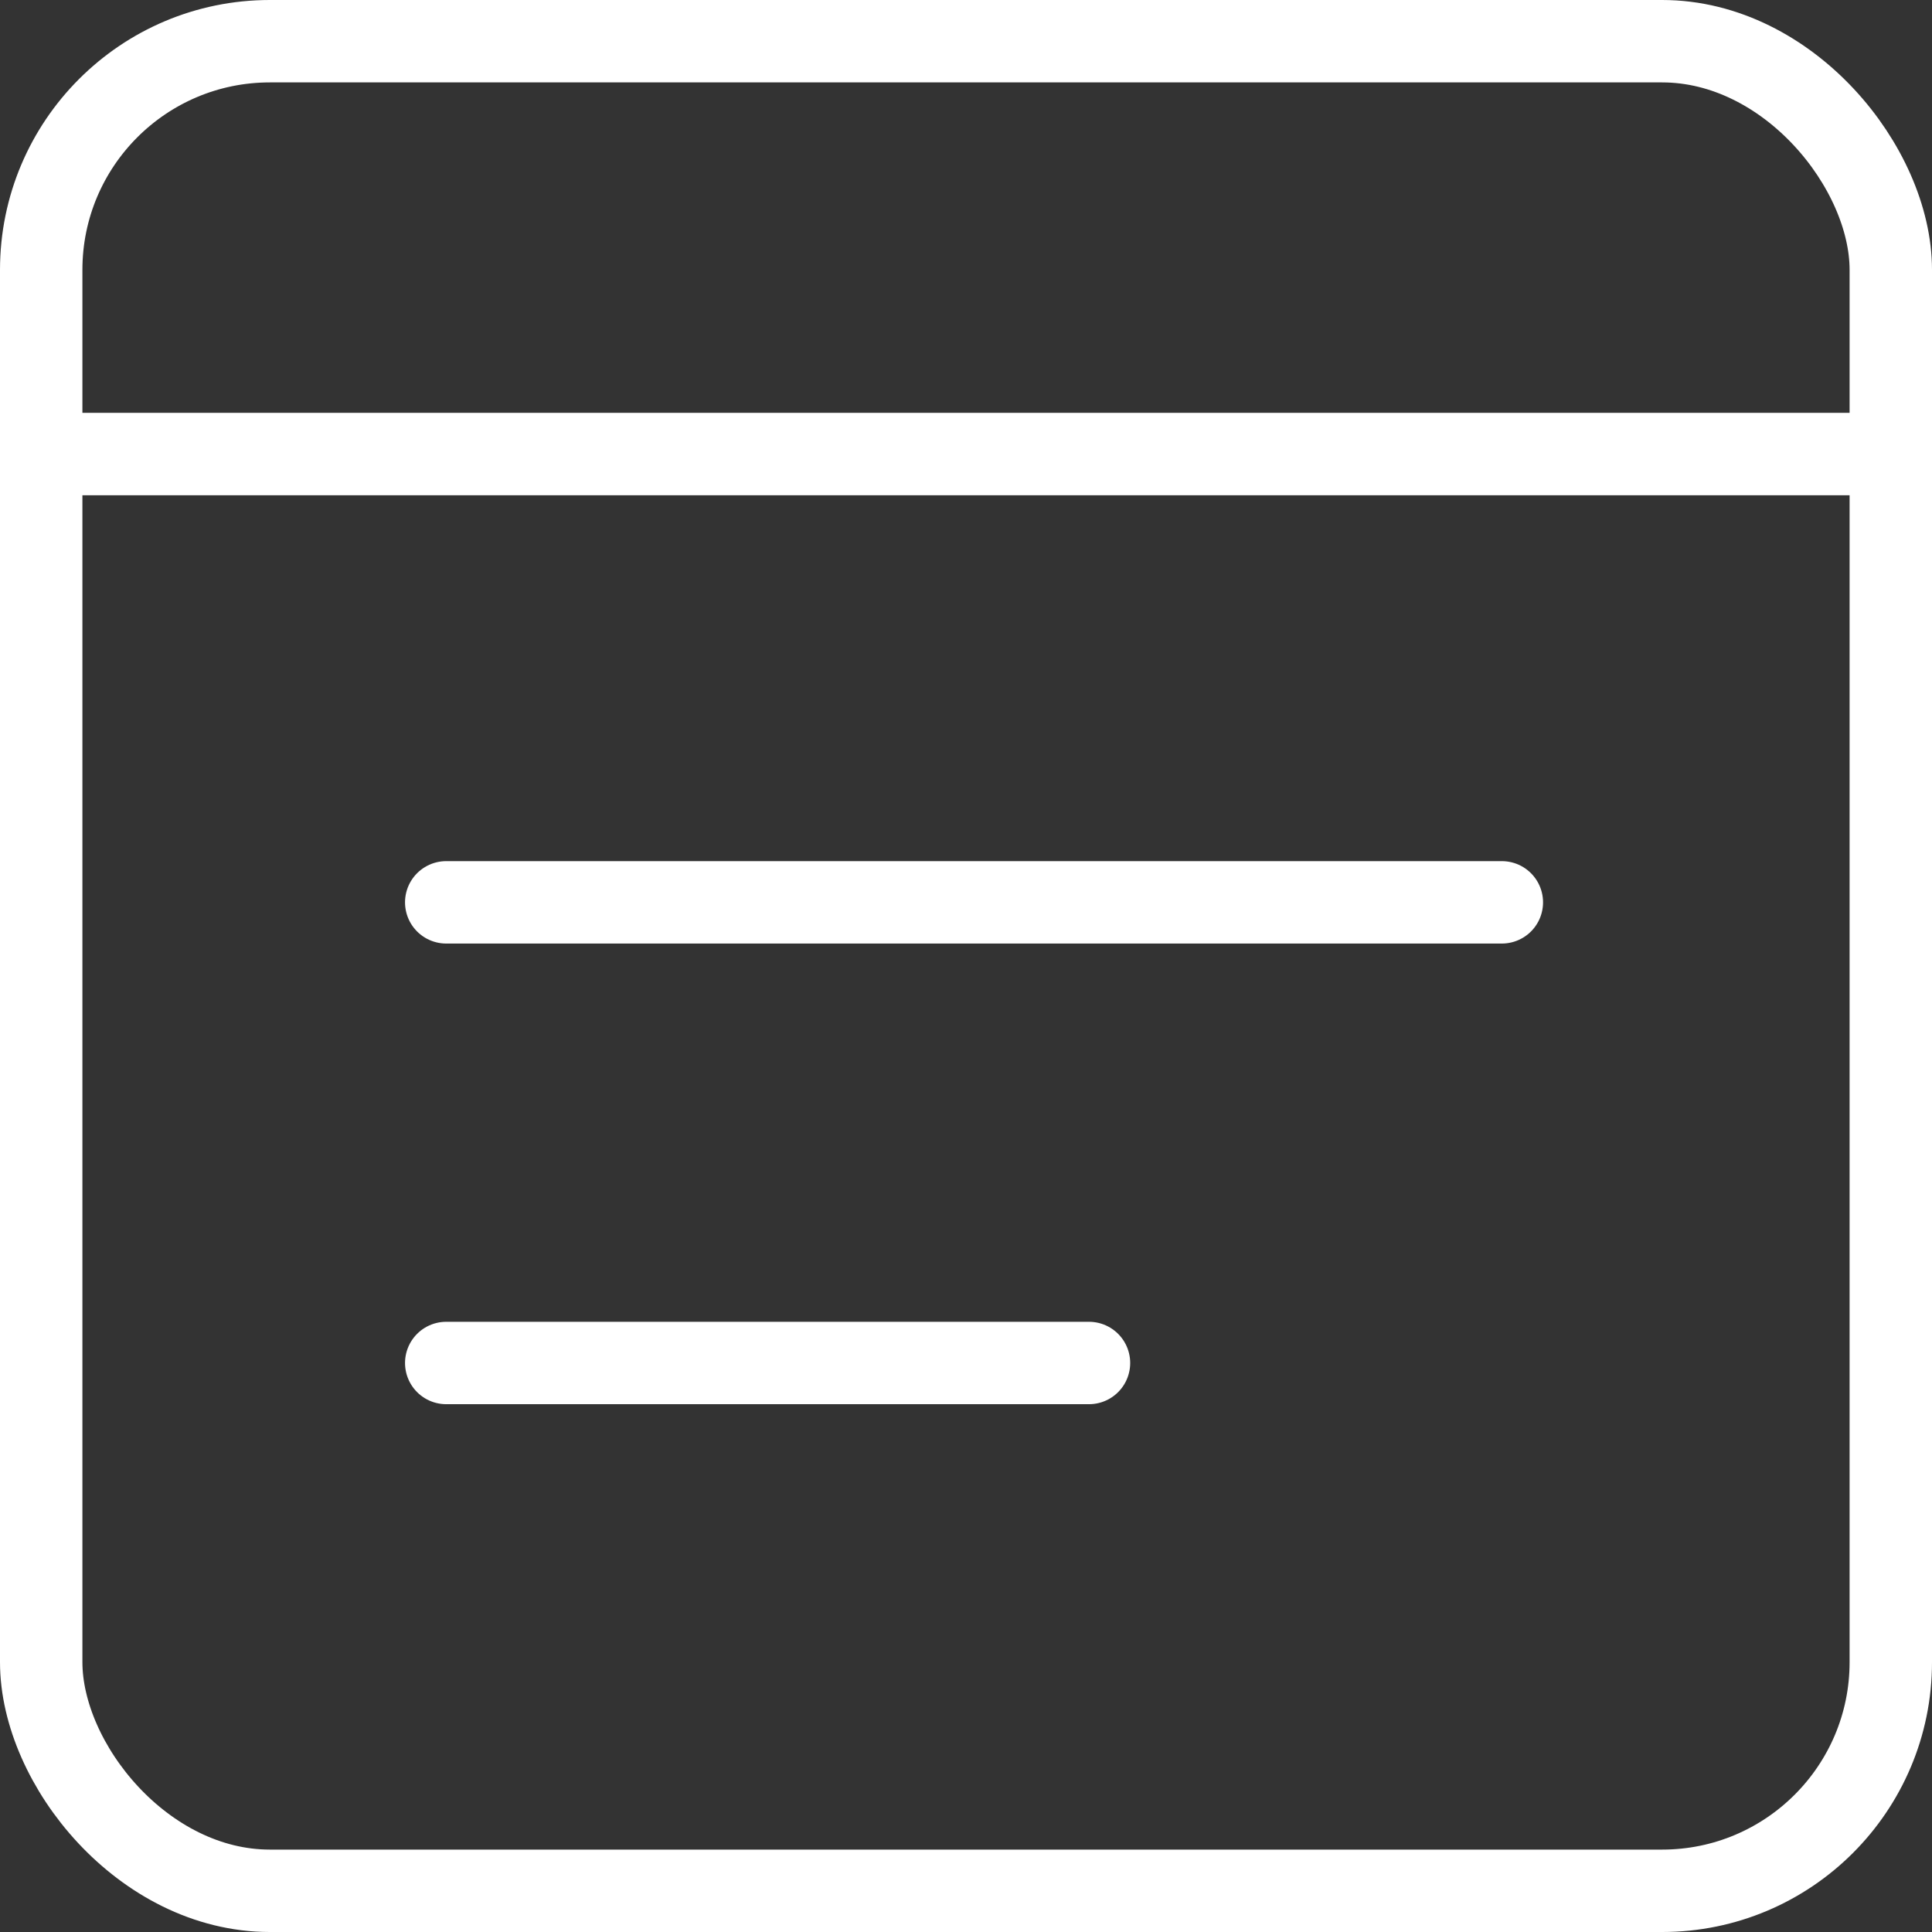 <svg xmlns="http://www.w3.org/2000/svg" viewBox="0 0 46.89 46.89"><rect x="0" y="0" width="46.89" height="46.89" fill="#333333" stroke="none"/><defs><style>.cls-1{fill:none;stroke:#fff;stroke-linecap:round;stroke-linejoin:round;stroke-width:2px;}</style></defs><g id="圖層_2" data-name="圖層 2"><g id="圖層_1-2" data-name="圖層 1"><rect class="cls-1" x="1" y="1" width="44.89" height="44.89" rx="5.55"/><line class="cls-1" x1="1" y1="11.02" x2="45.89" y2="11.02"/><line class="cls-1" x1="10.83" y1="21.9" x2="36.45" y2="21.9"/><line class="cls-1" x1="10.83" y1="33.08" x2="26.43" y2="33.08"/></g></g></svg>